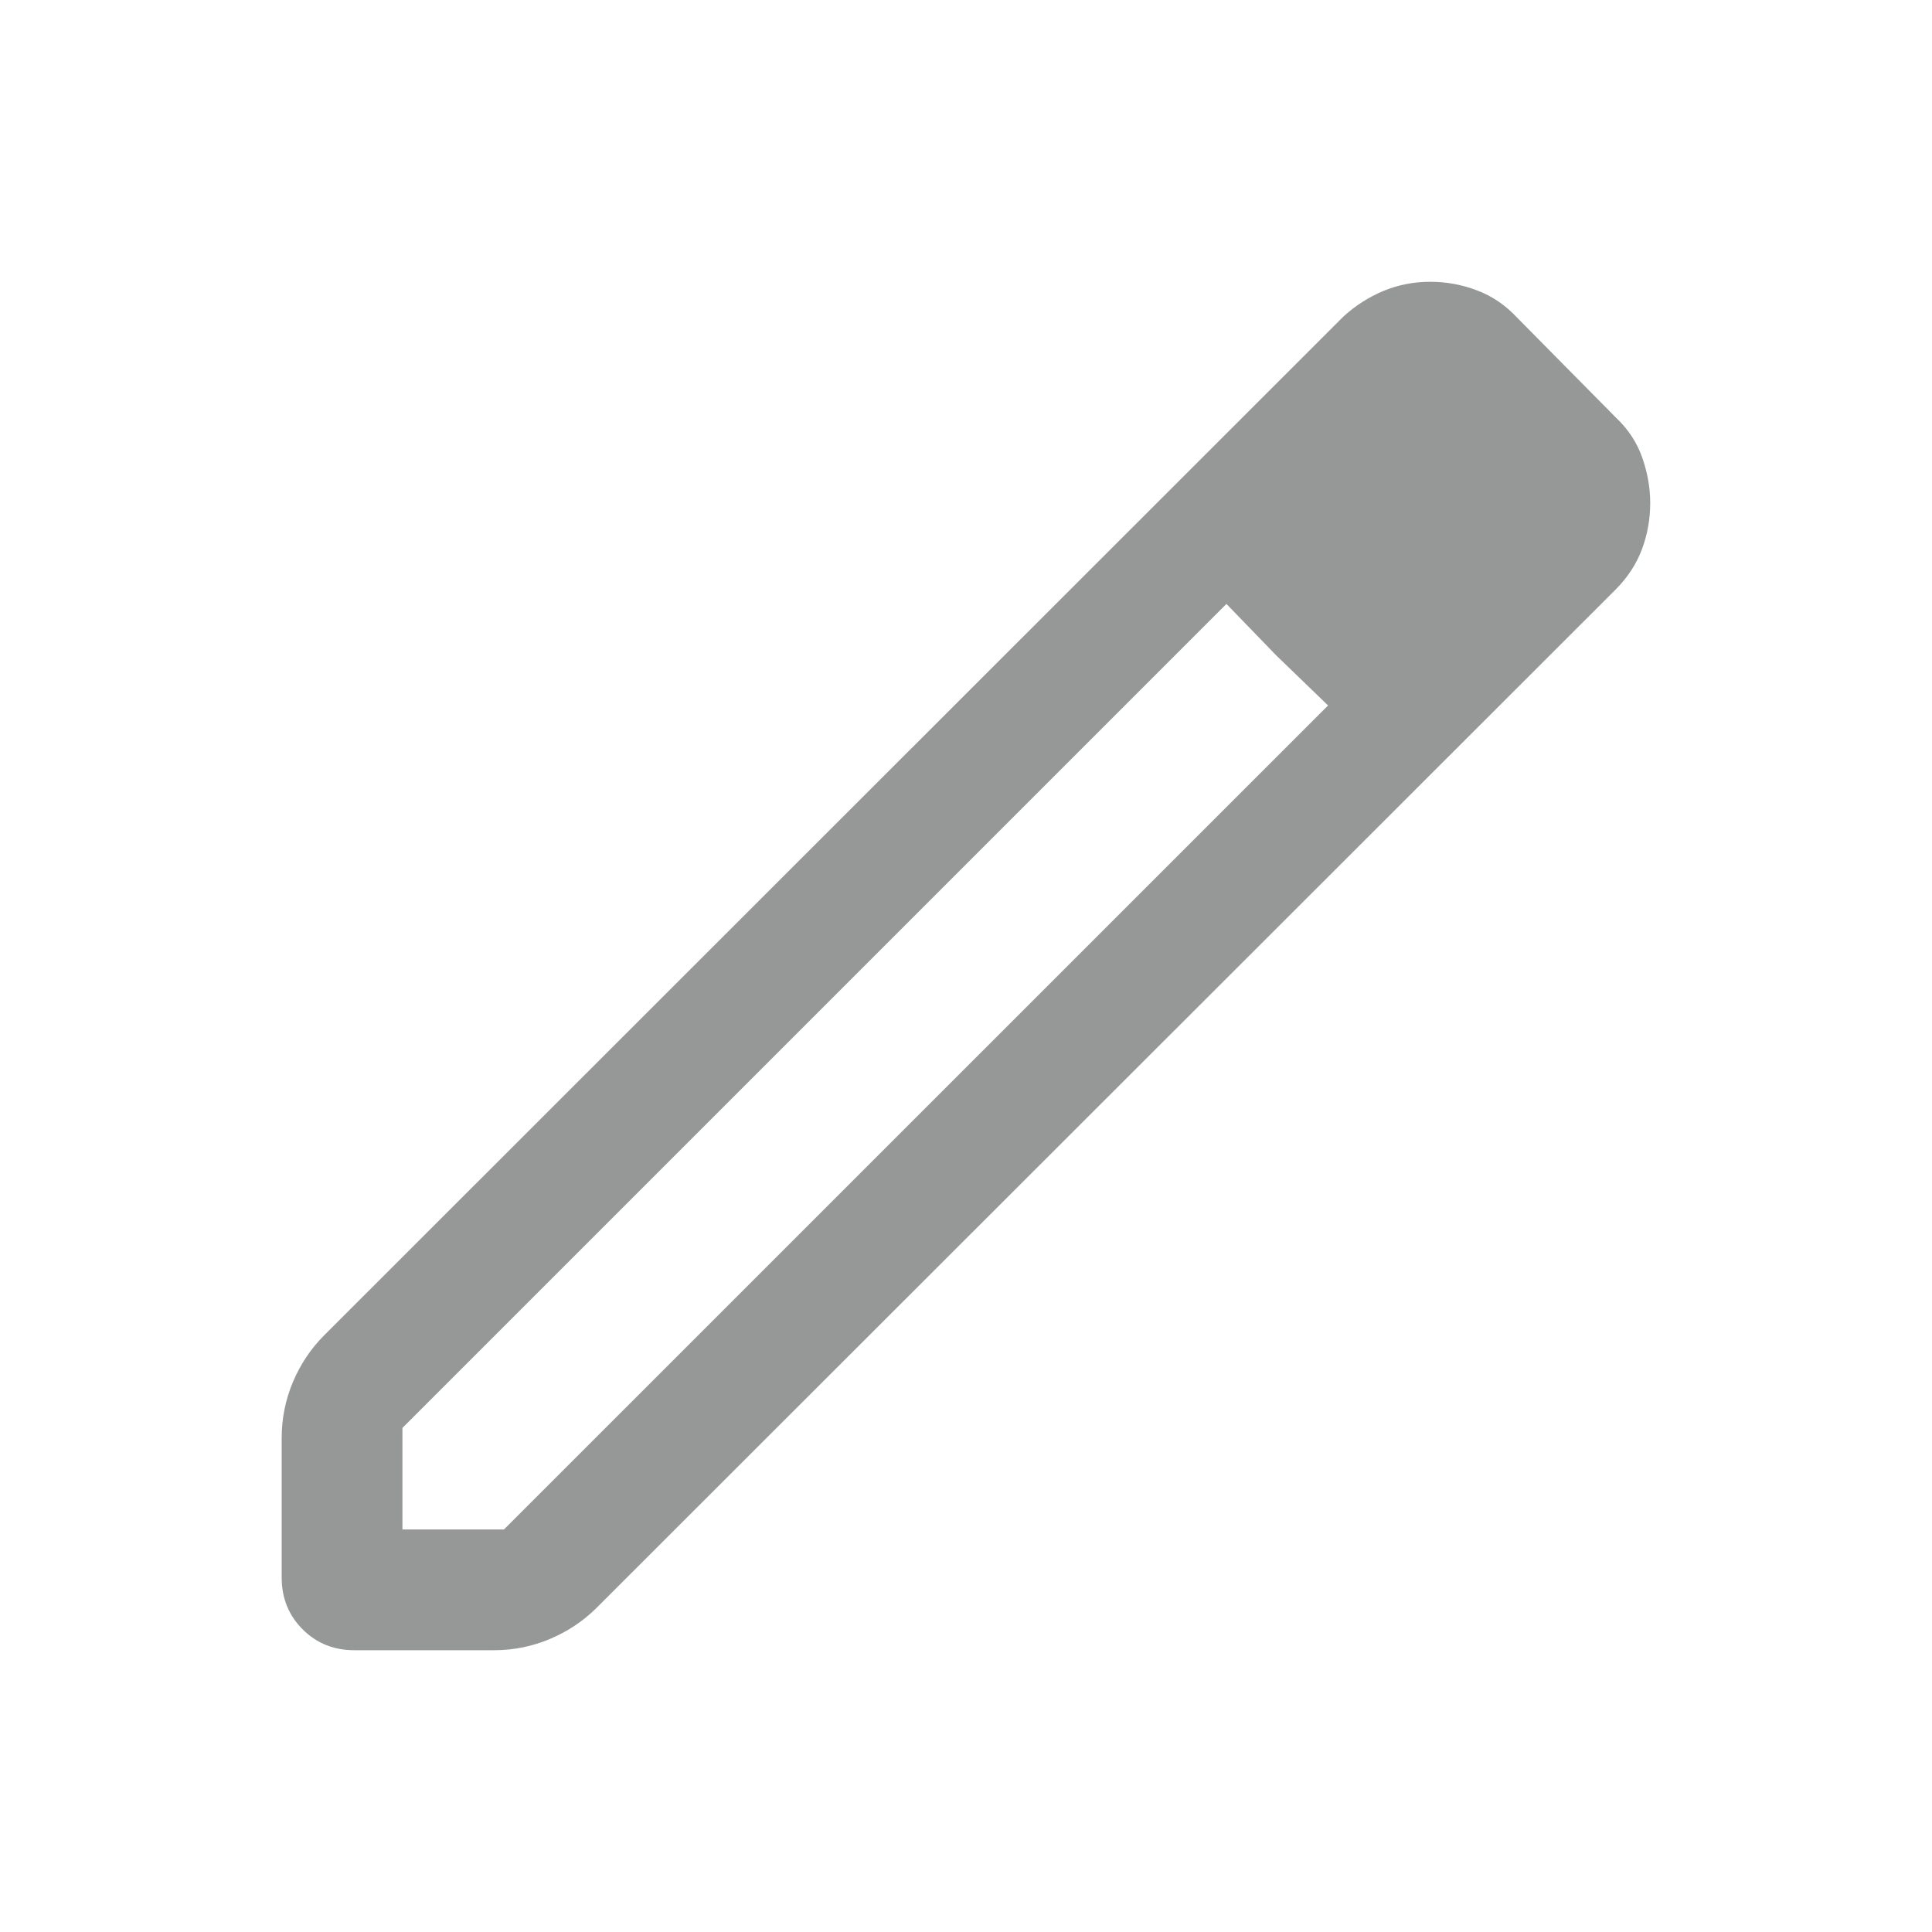 <svg width="20" height="20" viewBox="0 0 20 20" fill="none" xmlns="http://www.w3.org/2000/svg">
<path d="M4.166 15.833H5.217L13.748 7.303L12.696 6.252L4.166 14.782V15.833ZM3.669 17.083C3.456 17.083 3.277 17.011 3.133 16.867C2.988 16.722 2.916 16.544 2.916 16.33V14.886C2.916 14.683 2.955 14.489 3.033 14.305C3.111 14.121 3.218 13.961 3.355 13.824L13.908 3.276C14.034 3.161 14.173 3.073 14.325 3.01C14.478 2.948 14.637 2.917 14.805 2.917C14.972 2.917 15.133 2.946 15.29 3.006C15.447 3.065 15.585 3.159 15.706 3.289L16.724 4.319C16.853 4.44 16.945 4.579 17 4.736C17.055 4.893 17.083 5.05 17.083 5.207C17.083 5.375 17.054 5.534 16.997 5.687C16.94 5.839 16.849 5.978 16.724 6.104L6.176 16.644C6.039 16.781 5.878 16.888 5.694 16.966C5.51 17.044 5.316 17.083 5.113 17.083H3.669ZM13.213 6.786L12.696 6.252L13.748 7.303L13.213 6.786Z" fill="#969898"/>
</svg>
